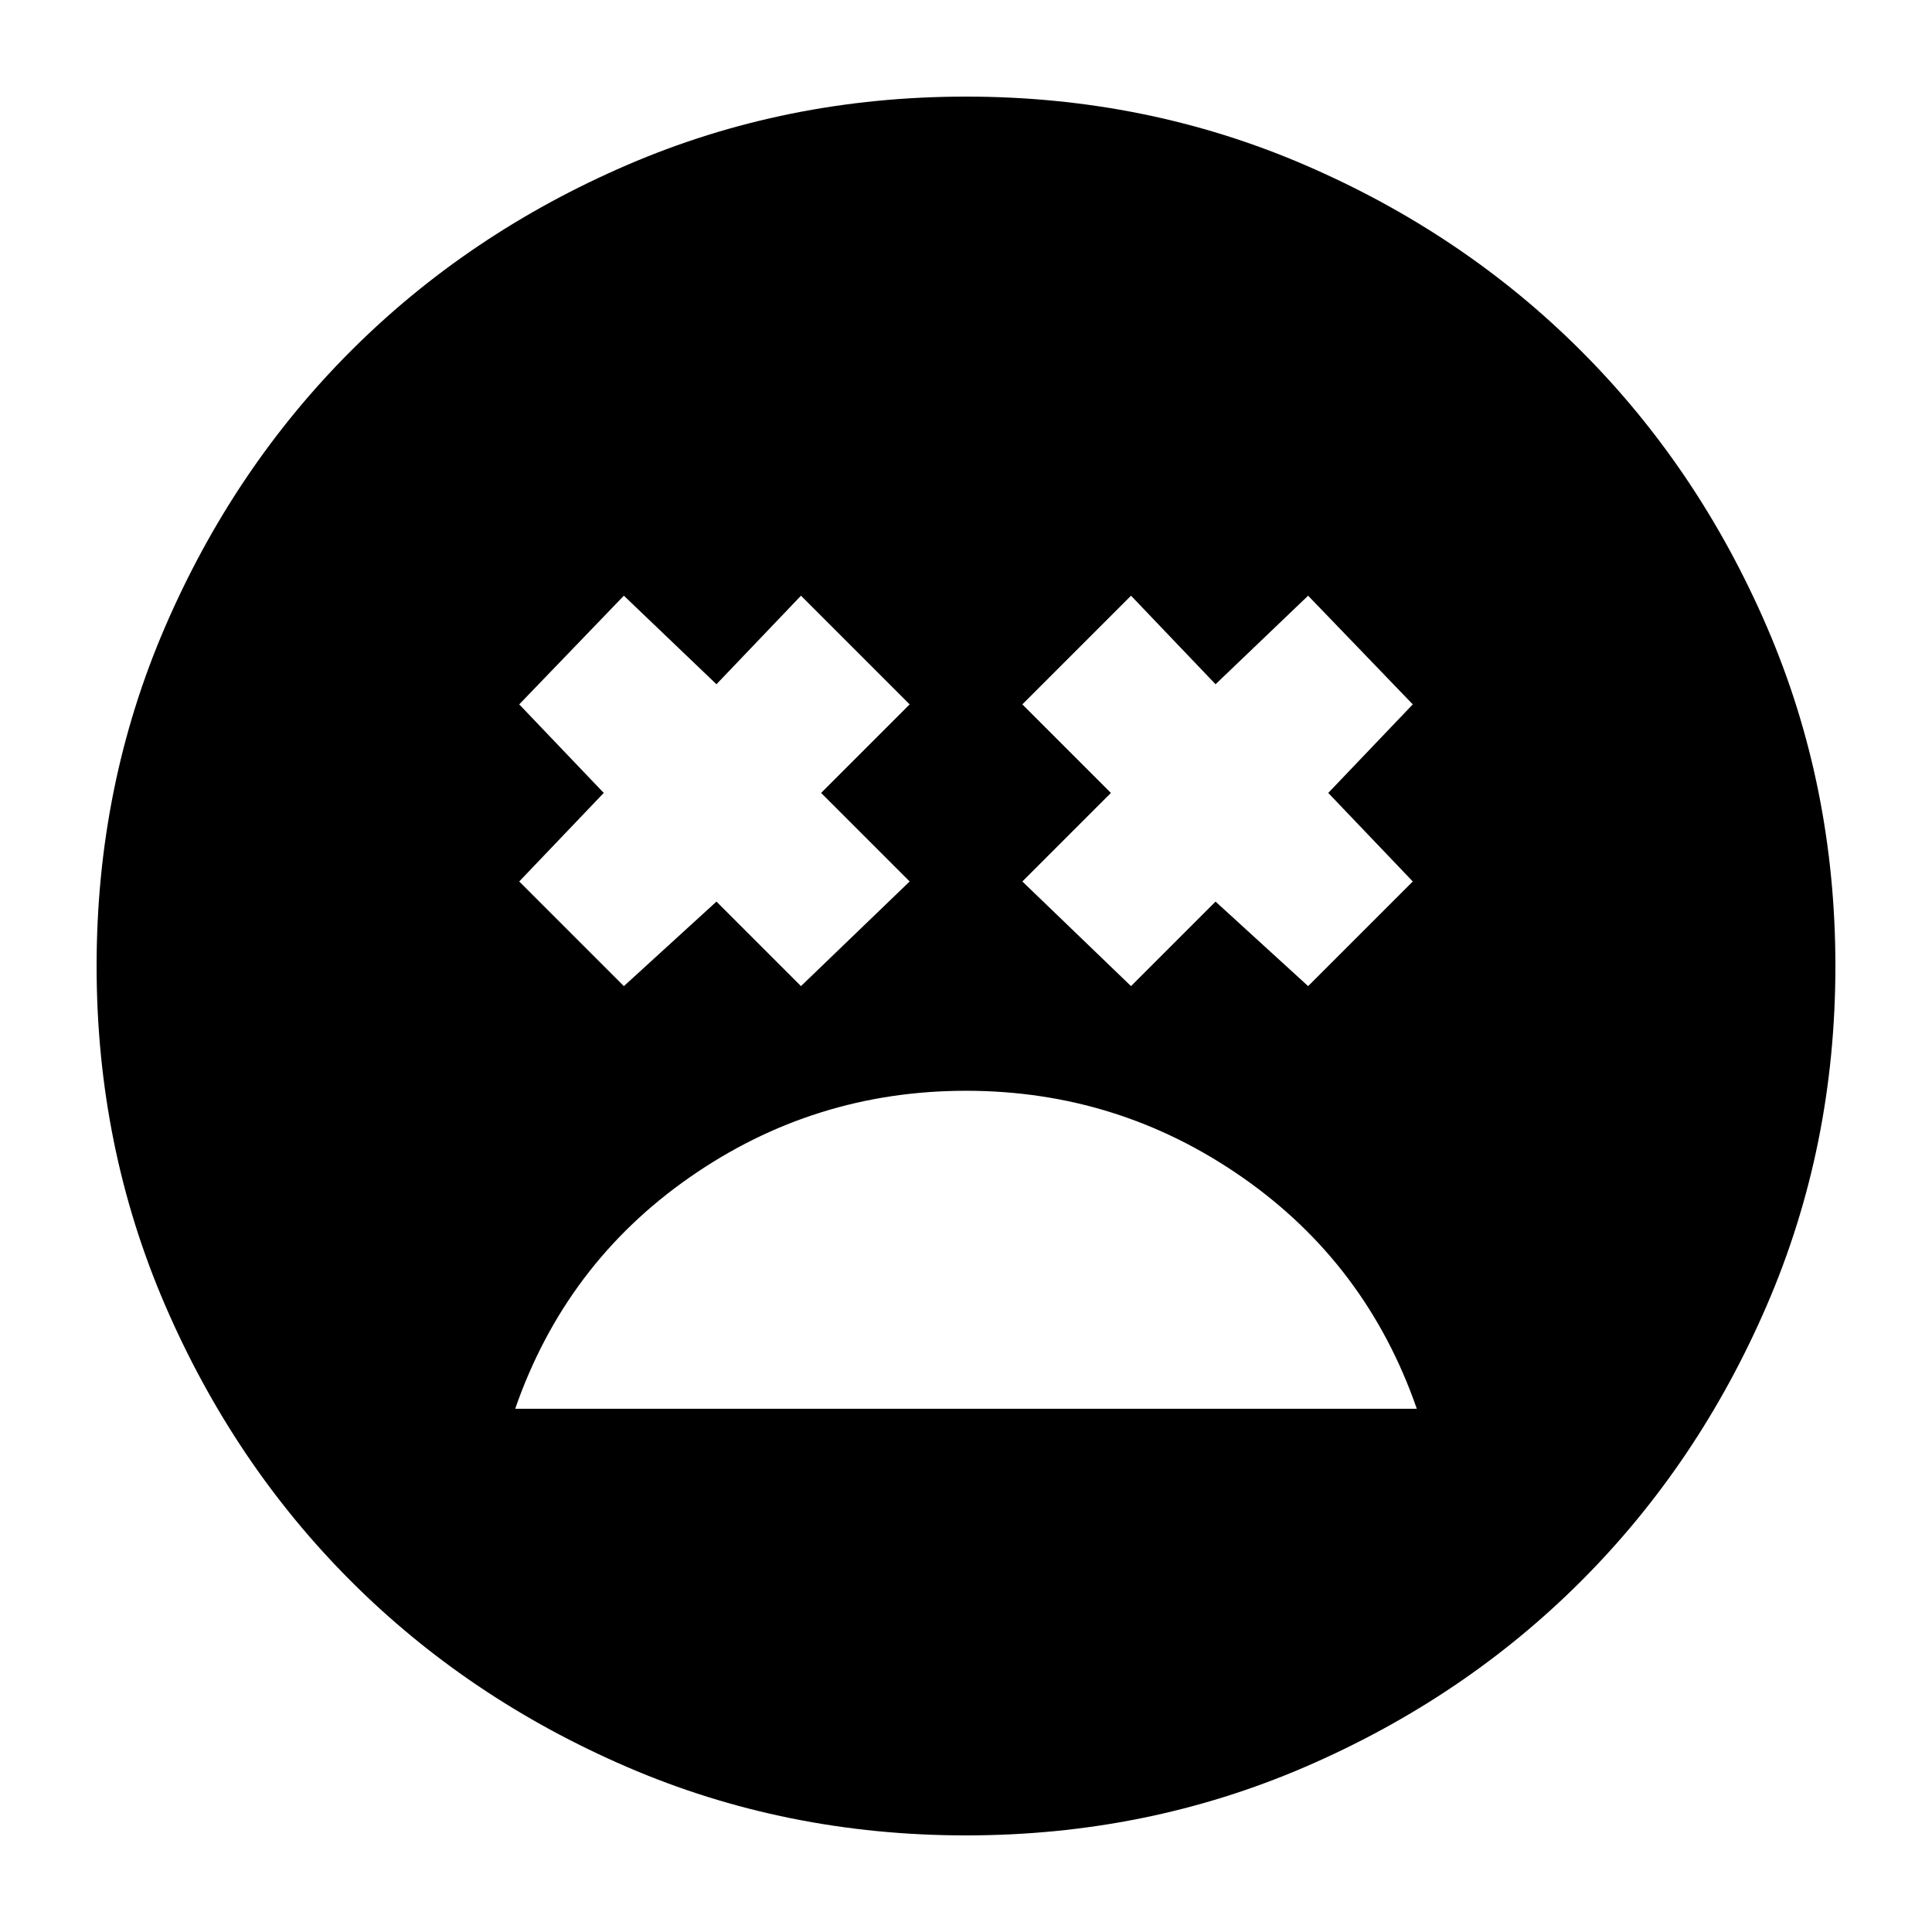 <svg xmlns="http://www.w3.org/2000/svg" height="24" viewBox="0 -960 960 960" width="24"><path d="M480-418q-75.6 0-137.3 43Q281-332 256-260h448q-25-72-86.7-115T480-418Zm-170-52 46-42 42 42 54-52-44-44 44-44-54-54-42 44-46-44-52 54 42 44-42 44 52 52Zm252 0 42-42 46 42 52-52-42-44 42-44-52-54-46 44-42-44-54 54 44 44-44 44 54 52ZM480-48q-89.64 0-168.48-34.02-78.84-34.02-137.16-92.34-58.32-58.32-92.34-137.16T48-480q0-89.64 34.02-168.48 34.02-78.84 92.34-137.16 58.32-58.32 137.16-92.34T480-912q89.64 0 168.48 34.02 78.84 34.02 137.16 92.34 58.32 58.32 92.34 137.16T912-480q0 89.64-34.02 168.48-34.02 78.84-92.34 137.16-58.32 58.32-137.16 92.34T480-48Z"/></svg>